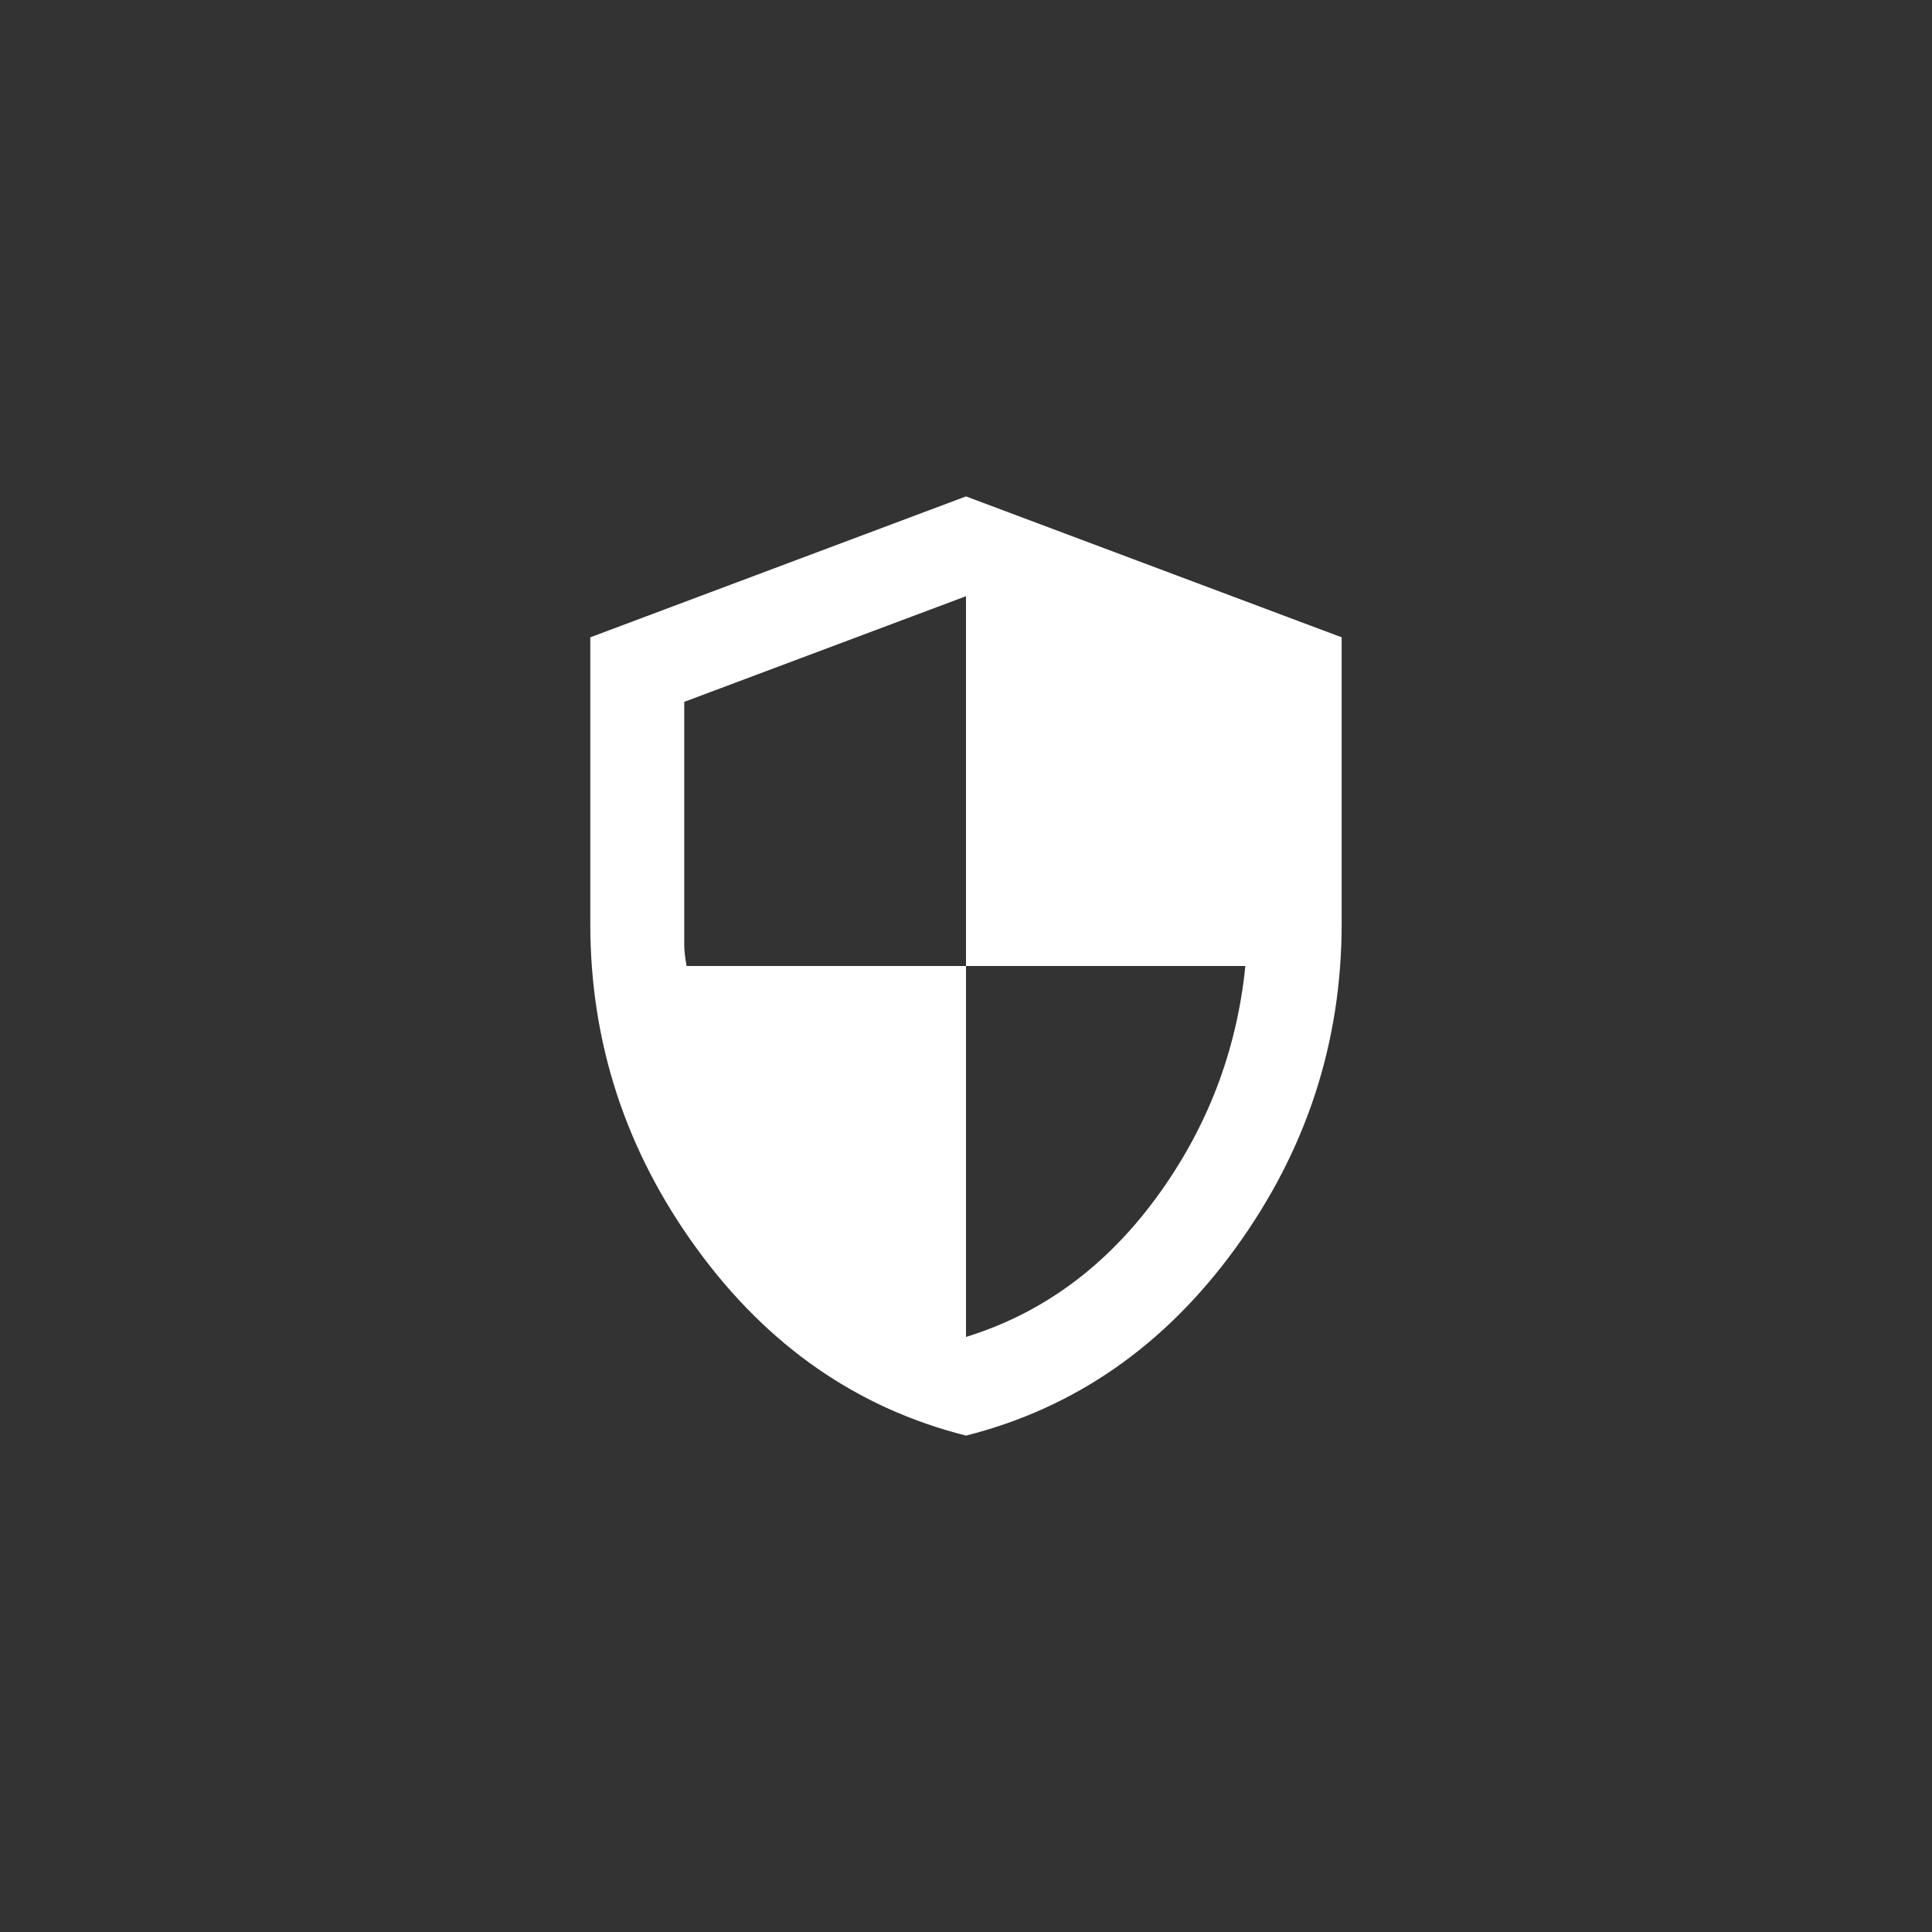 <svg width="32" height="32" viewBox="0 0 32 32" fill="none" xmlns="http://www.w3.org/2000/svg">
<rect x="0" y="0" width="32" height="32" fill="#333333" stroke="none"/>
<g id="Frame 7356">
<path id="Vector" d="M16 23.778C14.198 23.324 12.71 22.29 11.537 20.676C10.364 19.062 9.777 17.27 9.777 15.3V10.556L16 8.222L22.222 10.556V15.3C22.222 17.27 21.635 19.062 20.462 20.676C19.289 22.29 17.801 23.324 16 23.778ZM16 22.144C17.257 21.756 18.307 20.987 19.15 19.84C19.992 18.693 20.485 17.413 20.627 16H16V9.875L11.333 11.625V15.65C11.333 15.741 11.346 15.857 11.372 16H16V22.144Z" fill="white"/>
</g>
</svg>
